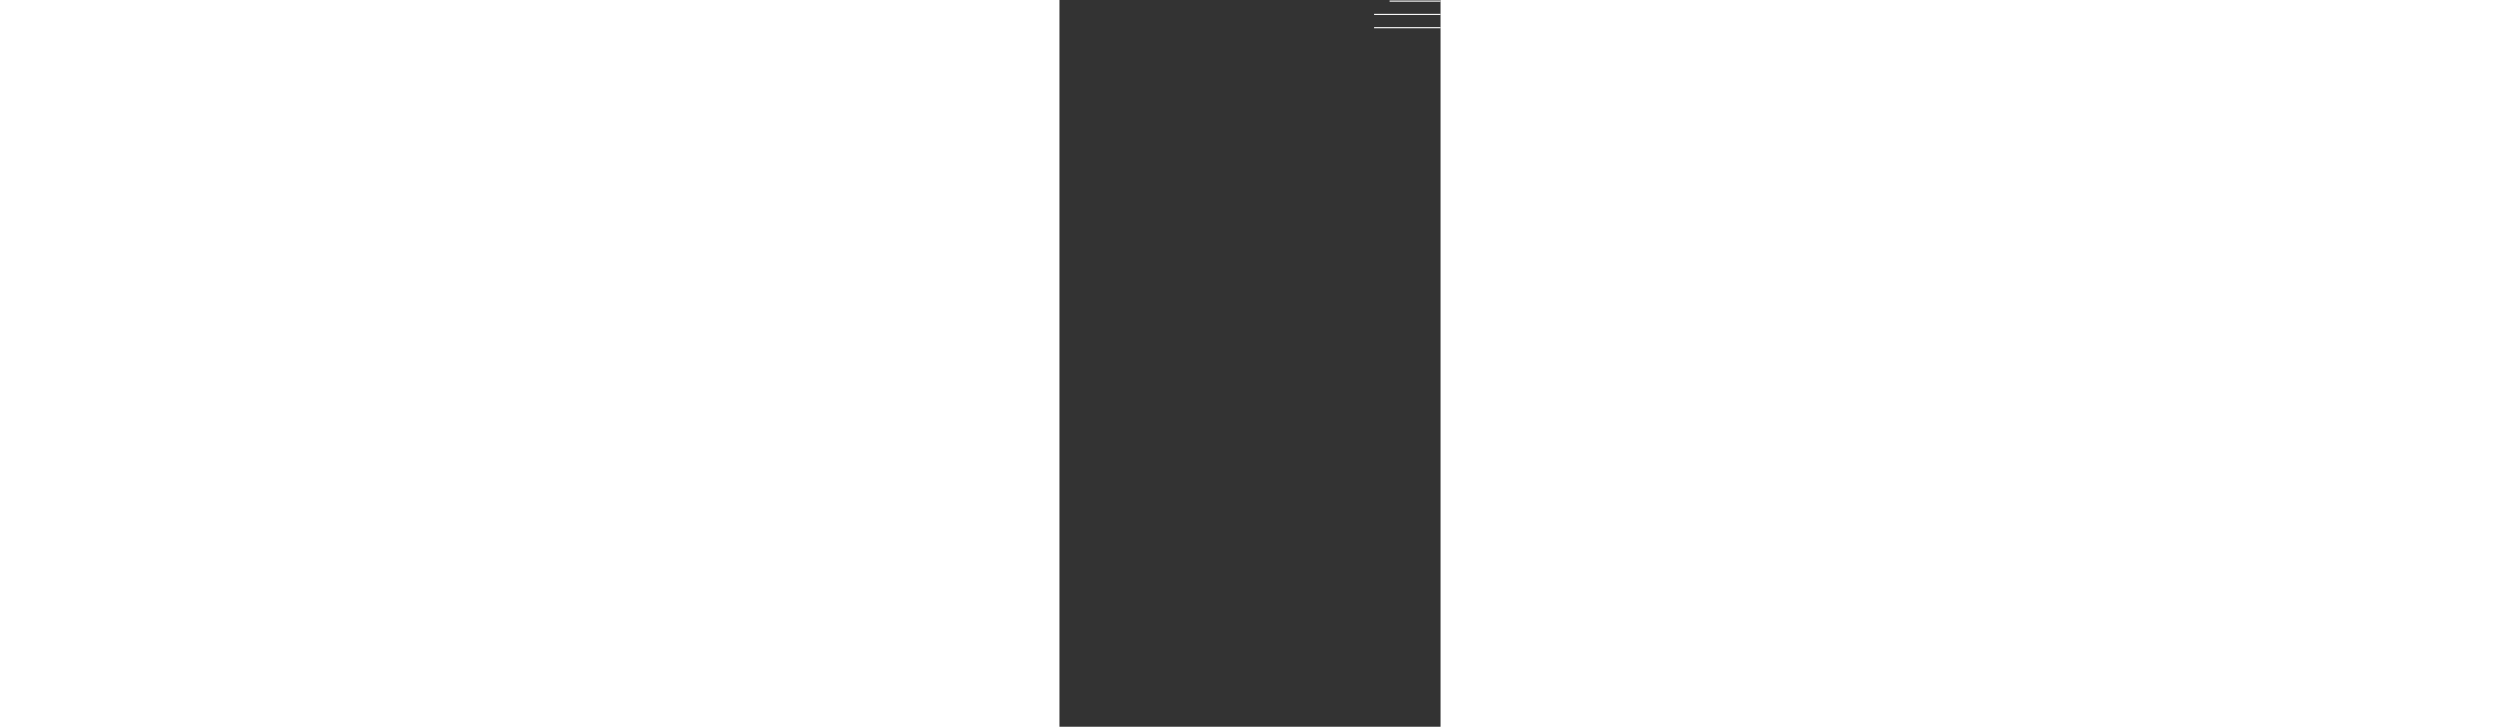 <svg width="344" height="100" viewBox="0 0 344 656" fill="none" xmlns="http://www.w3.org/2000/svg">
<rect x="0" y="0" width="344" height="656" fill="#333333" stroke="none"/>
<path d="M344 1L298 1" stroke="white"/>
<path d="M344 13L284 13" stroke="white"/>
<path d="M344 25H284" stroke="white"/>
</svg>
